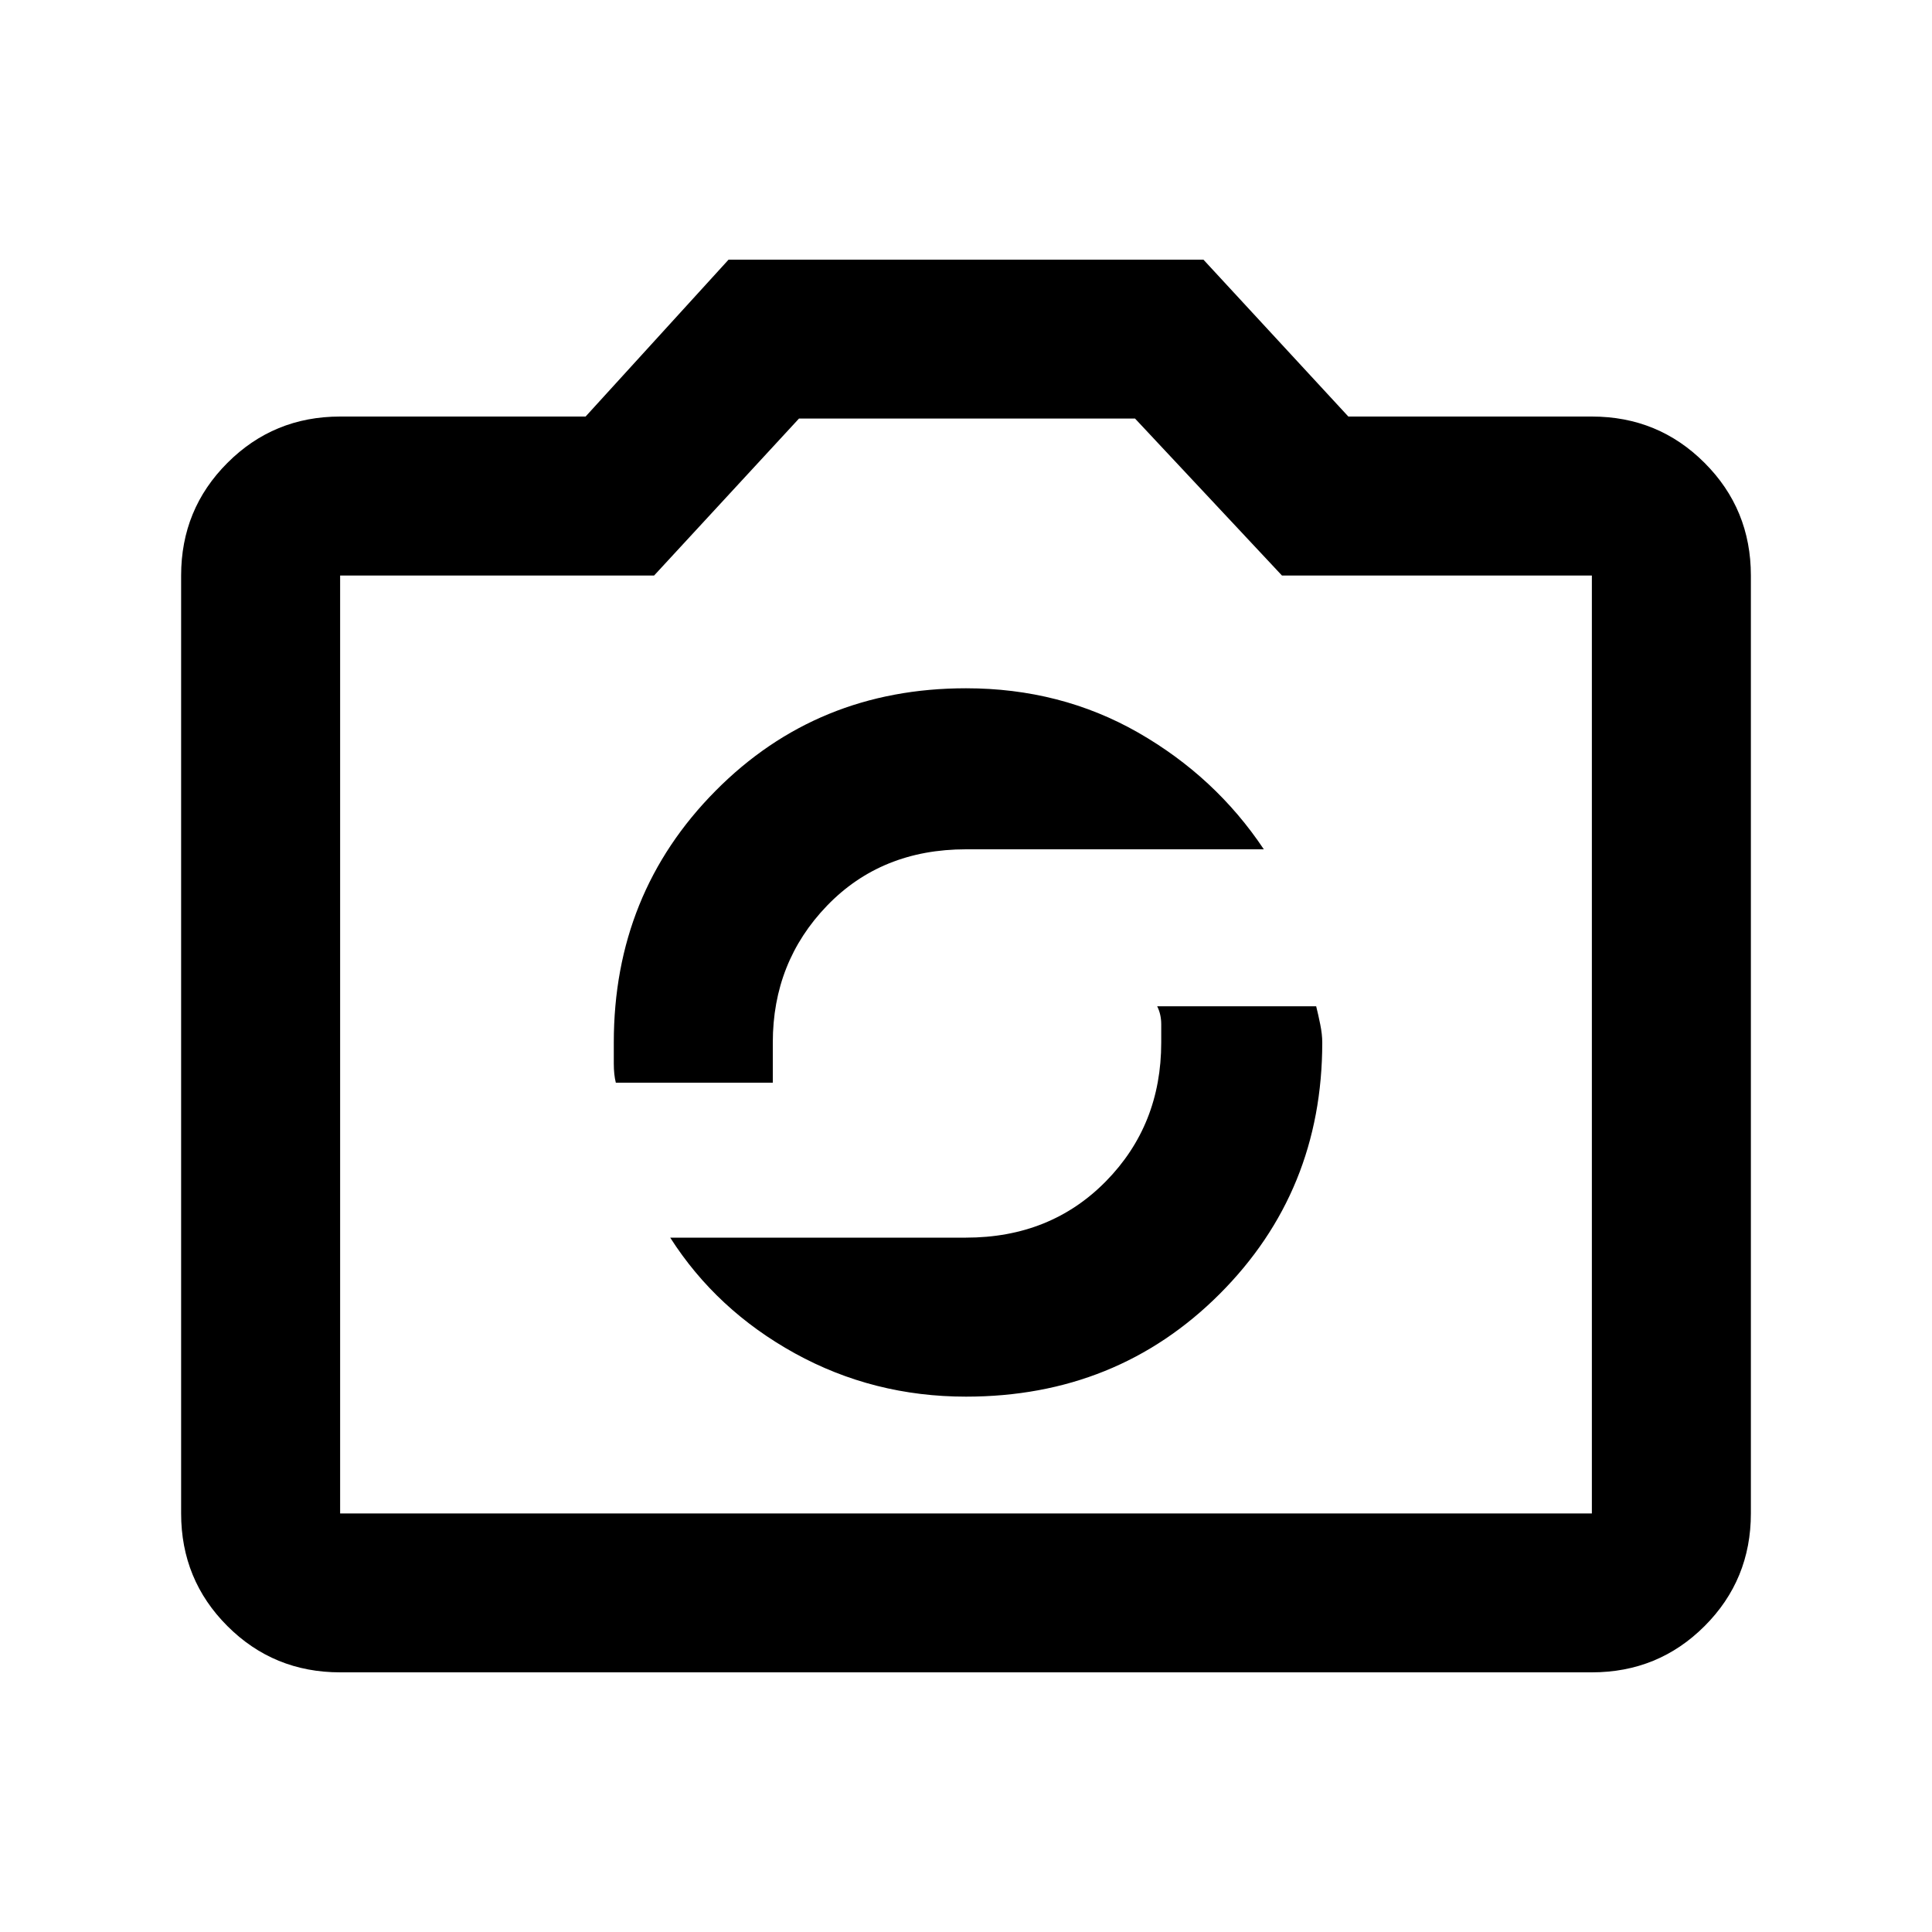 <svg xmlns="http://www.w3.org/2000/svg" height="20" width="20"><path d="M10 14.458Q11.562 14.458 12.625 13.396Q13.688 12.333 13.688 10.792Q13.688 10.708 13.667 10.604Q13.646 10.5 13.625 10.417H11.979Q12.021 10.5 12.021 10.604Q12.021 10.708 12.021 10.792Q12.021 11.646 11.448 12.229Q10.875 12.812 10 12.812H6.938Q7.417 13.562 8.229 14.01Q9.042 14.458 10 14.458ZM6.375 11.208H8Q8 11.125 8 11.01Q8 10.896 8 10.792Q8 9.958 8.562 9.375Q9.125 8.792 10 8.792H13.083Q12.583 8.042 11.781 7.583Q10.979 7.125 10 7.125Q8.458 7.125 7.406 8.188Q6.354 9.25 6.354 10.792Q6.354 10.896 6.354 11.01Q6.354 11.125 6.375 11.208ZM3.521 17.312Q2.833 17.312 2.354 16.833Q1.875 16.354 1.875 15.667V5.958Q1.875 5.271 2.354 4.792Q2.833 4.312 3.521 4.312H6.062L7.542 2.688H12.458L13.958 4.312H16.479Q17.167 4.312 17.646 4.792Q18.125 5.271 18.125 5.958V15.667Q18.125 16.354 17.646 16.833Q17.167 17.312 16.479 17.312ZM16.479 15.667Q16.479 15.667 16.479 15.667Q16.479 15.667 16.479 15.667V5.958Q16.479 5.958 16.479 5.958Q16.479 5.958 16.479 5.958H13.271L11.75 4.333H8.271L6.771 5.958H3.521Q3.521 5.958 3.521 5.958Q3.521 5.958 3.521 5.958V15.667Q3.521 15.667 3.521 15.667Q3.521 15.667 3.521 15.667ZM10 10Q10 10 10 10Q10 10 10 10Q10 10 10 10Q10 10 10 10Q10 10 10 10Q10 10 10 10Q10 10 10 10Q10 10 10 10Z"/></svg>